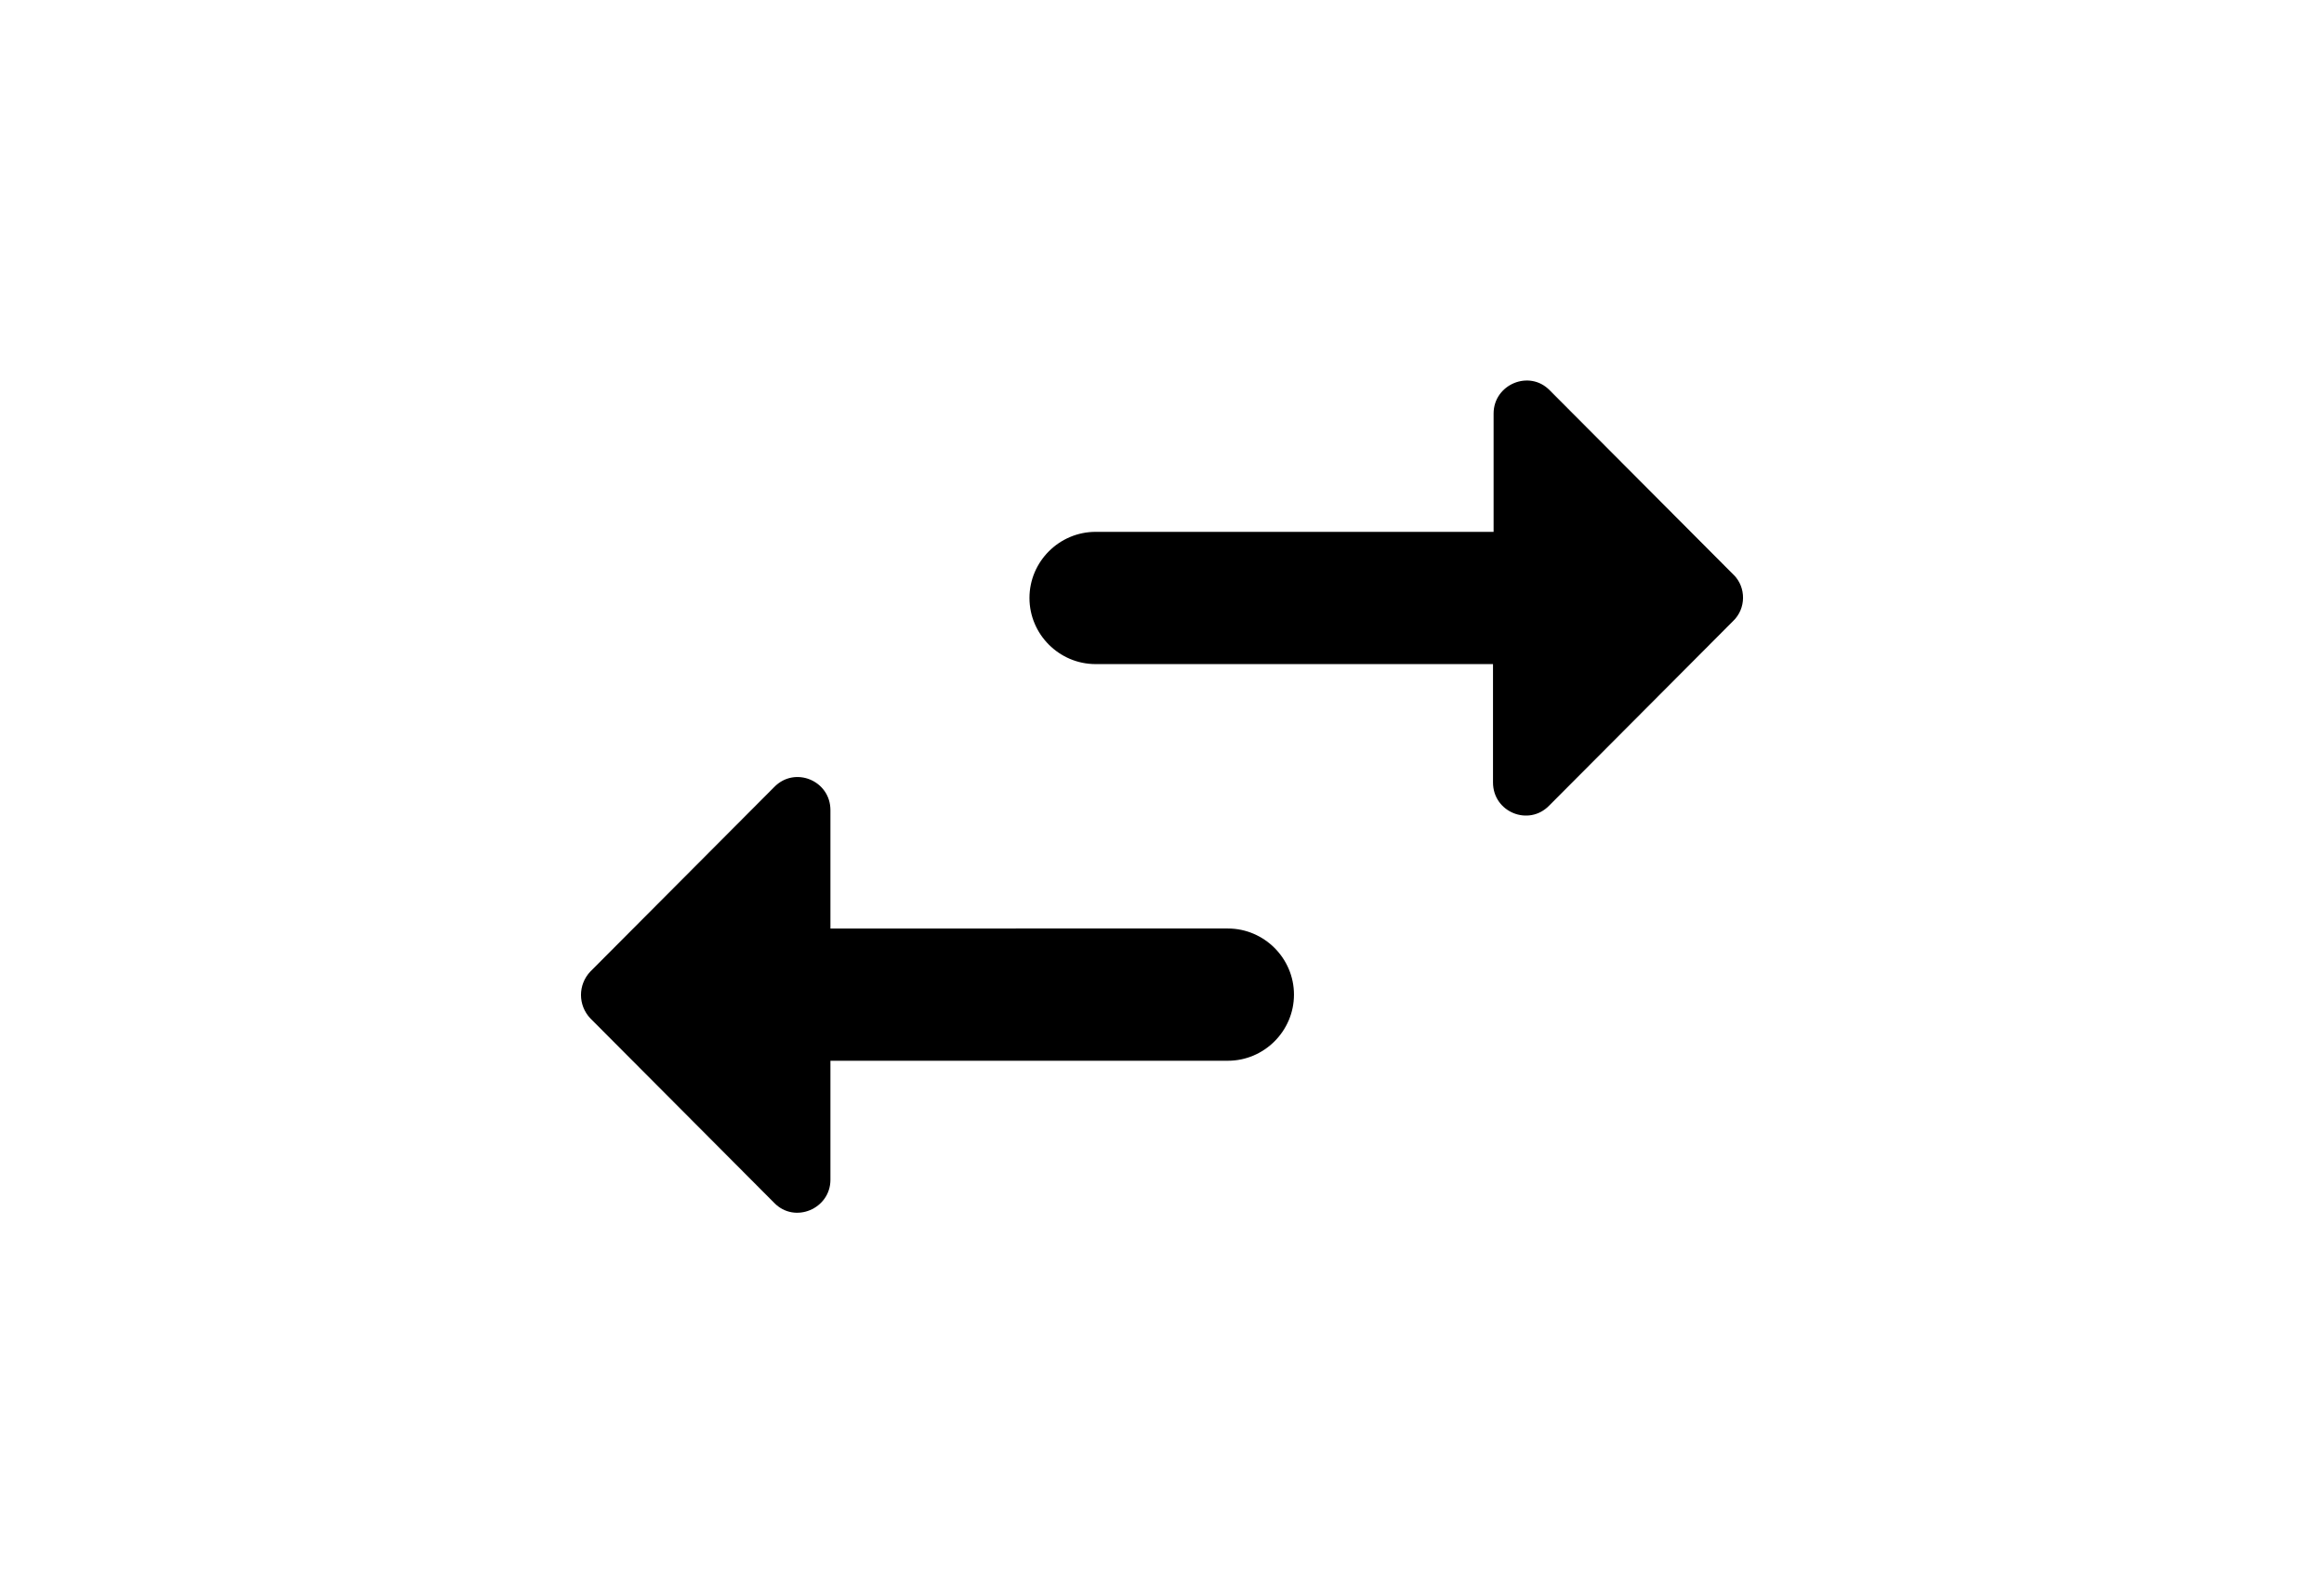 <?xml version="1.0" encoding="UTF-8" standalone="no"?>
<svg
   height="48"
   viewBox="0 0 70 48"
   width="70"
   fill="#000000"
   version="1.1"
   id="svg828"
   sodipodi:docname="Swap.svg"
   inkscape:version="1.1.2 (b8e25be833, 2022-02-05)"
   xmlns:inkscape="http://www.inkscape.org/namespaces/inkscape"
   xmlns:sodipodi="http://sodipodi.sourceforge.net/DTD/sodipodi-0.dtd"
   xmlns="http://www.w3.org/2000/svg"
   xmlns:svg="http://www.w3.org/2000/svg">
  <defs
     id="defs832" />
  <sodipodi:namedview
     id="namedview830"
     pagecolor="#ffffff"
     bordercolor="#666666"
     borderopacity="1.0"
     inkscape:pageshadow="2"
     inkscape:pageopacity="0.0"
     inkscape:pagecheckerboard="0"
     showgrid="false"
     width="70px"
     inkscape:zoom="7.6770833"
     inkscape:cx="20.059702"
     inkscape:cy="34.062415"
     inkscape:window-width="1920"
     inkscape:window-height="1017"
     inkscape:window-x="-8"
     inkscape:window-y="-8"
     inkscape:window-maximized="1"
     inkscape:current-layer="svg828" />
  <path
     d="m 23.32,23.711 -5.537,5.557 c -0.378,0.398 -0.378,1.016 0,1.414 l 5.537,5.557 c 0.617,0.637 1.693,0.179 1.693,-0.697 v -3.585 h 11.97 c 1.095,0 1.992,-0.896 1.992,-1.992 0,-1.095 -0.896,-1.992 -1.992,-1.992 H 25.013 v -3.565 c 0,-0.896 -1.075,-1.334 -1.693,-0.697 z m 28.898,-6.393 -5.537,-5.557 c -0.617,-0.637 -1.693,-0.179 -1.693,0.697 v 3.565 H 33 c -1.095,0 -1.992,0.896 -1.992,1.992 0,1.095 0.896,1.992 1.992,1.992 h 11.97 v 3.565 c 0,0.896 1.075,1.334 1.693,0.697 l 5.537,-5.557 c 0.398,-0.378 0.398,-1.016 0.02,-1.394 z"
     id="path826"
     style="stroke-width:1.992" />
</svg>
